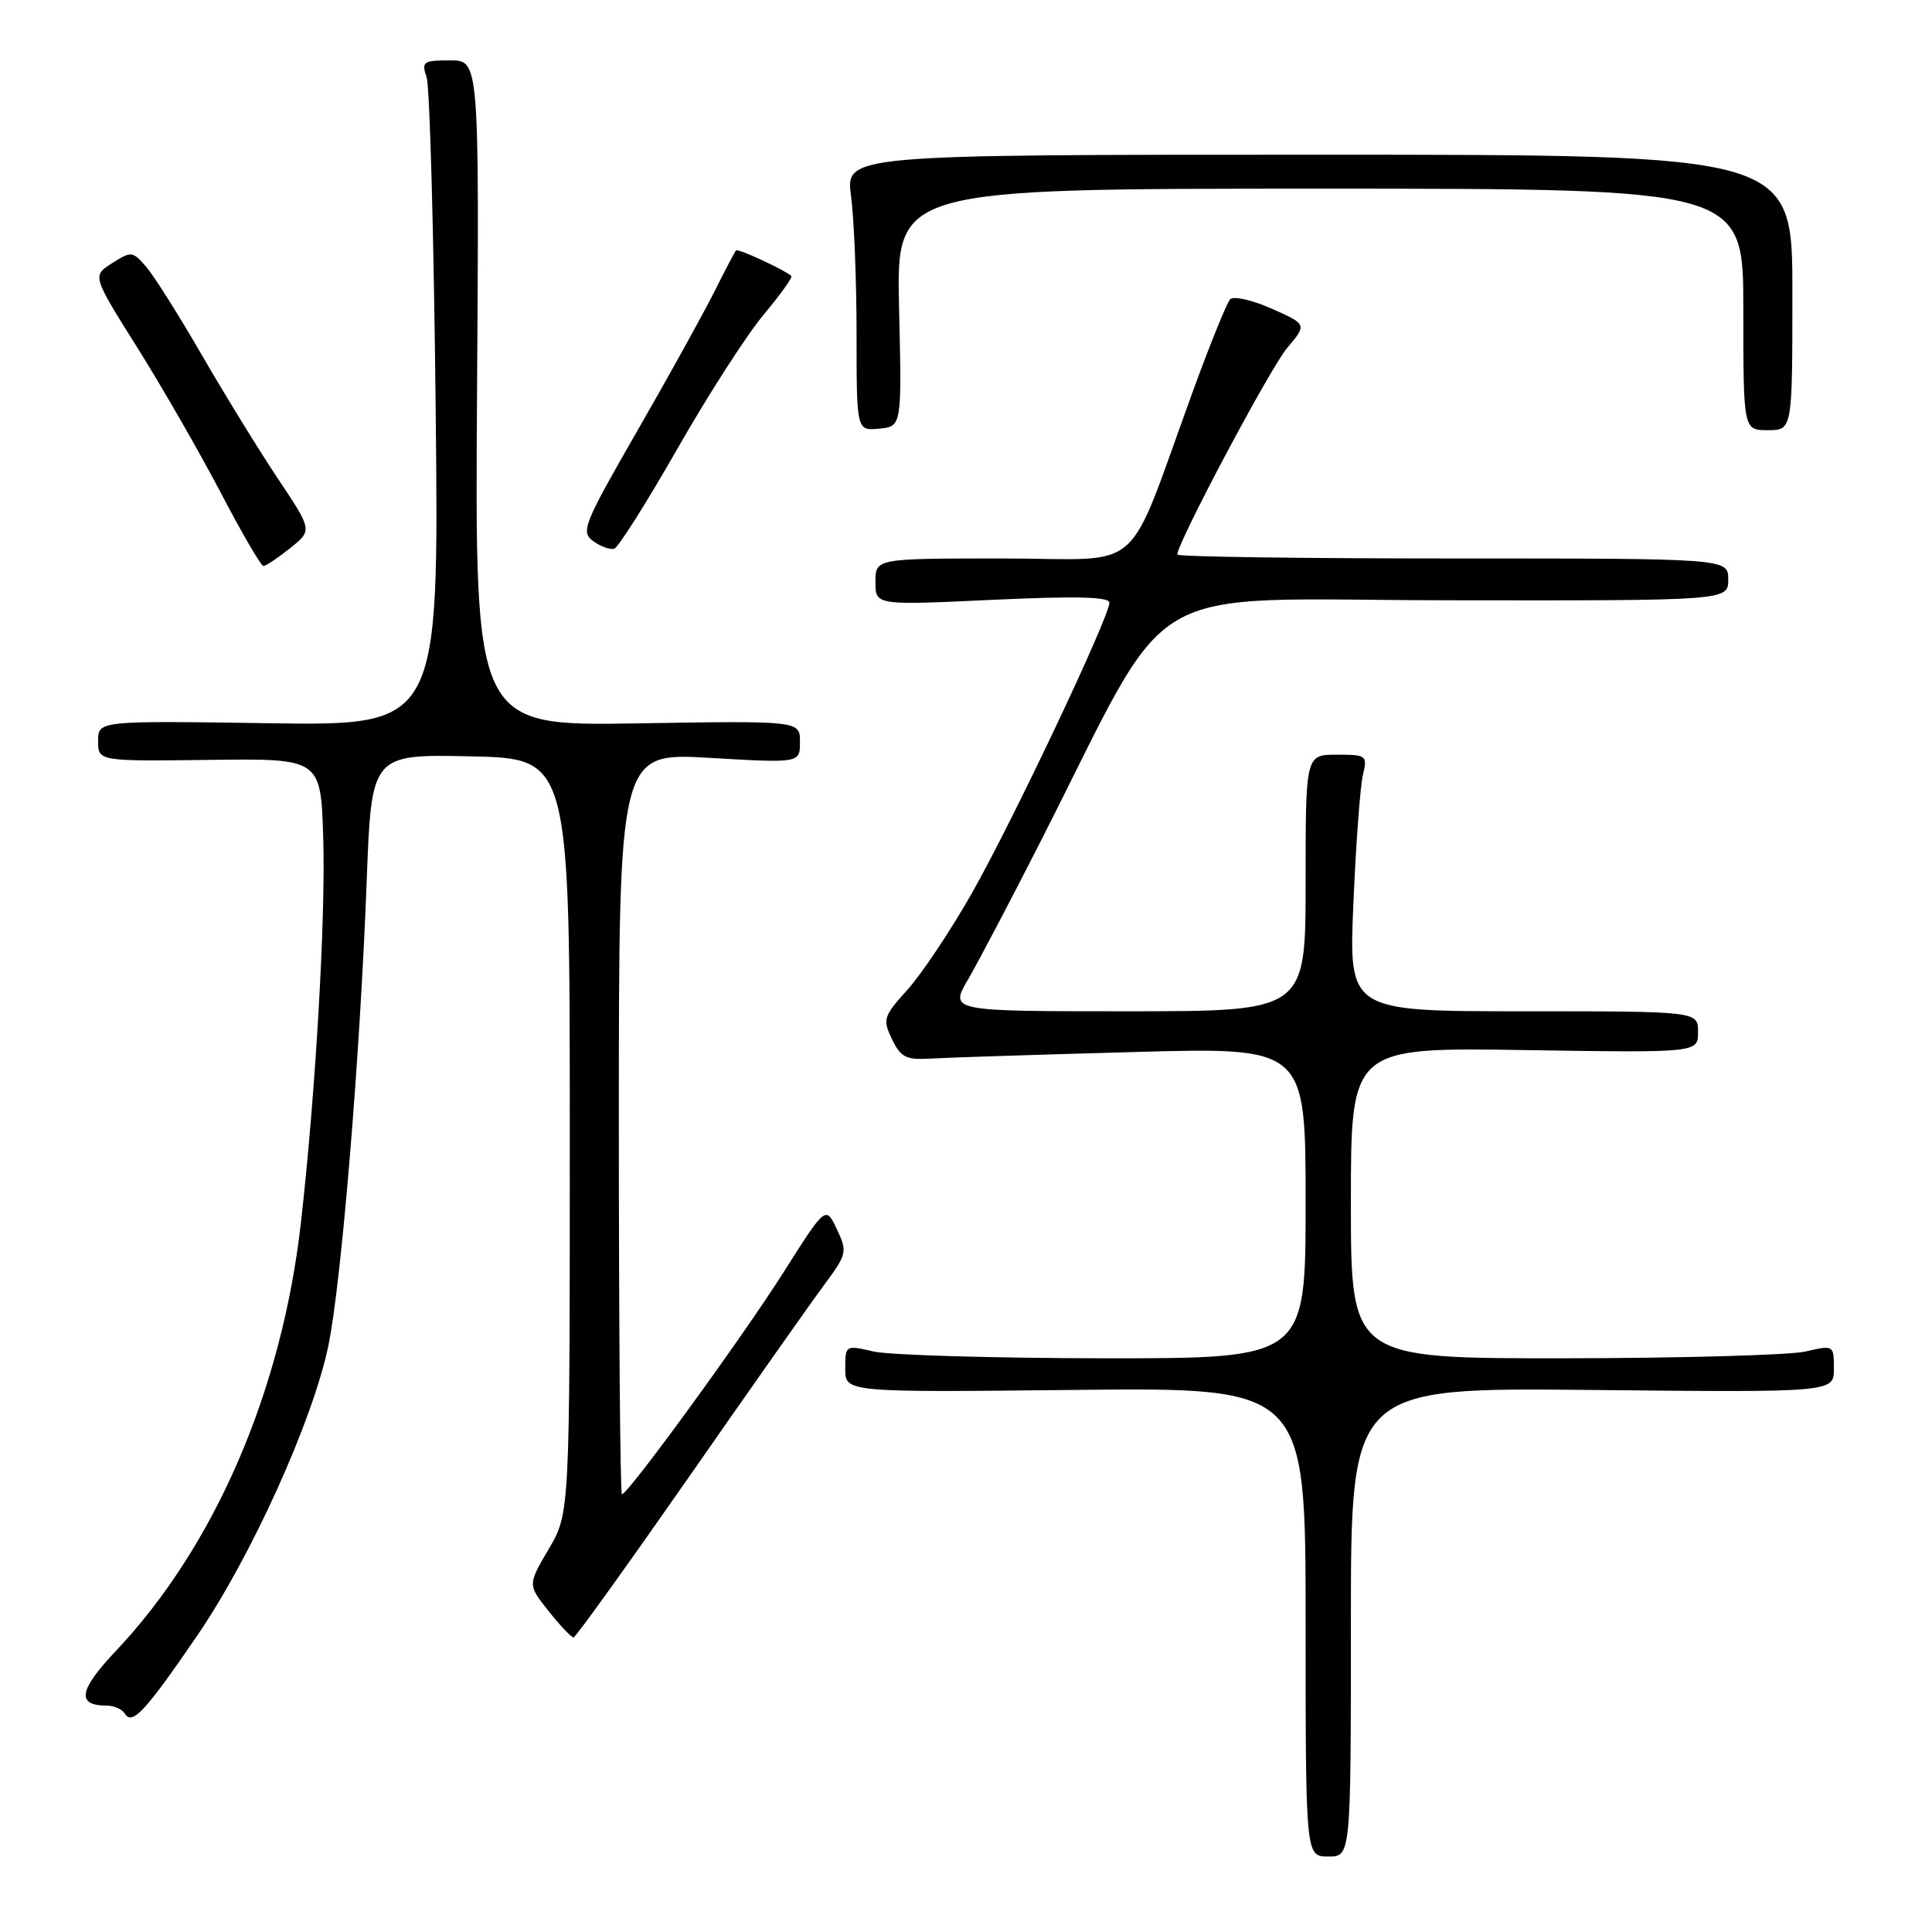 <?xml version="1.0" encoding="UTF-8" standalone="no"?>
<!DOCTYPE svg PUBLIC "-//W3C//DTD SVG 1.1//EN" "http://www.w3.org/Graphics/SVG/1.1/DTD/svg11.dtd" >
<svg xmlns="http://www.w3.org/2000/svg" xmlns:xlink="http://www.w3.org/1999/xlink" version="1.1" viewBox="0 0 256 256">
 <g >
 <path fill="currentColor"
d=" M 179.00 214.93 C 179.00 183.85 179.00 183.85 211.00 184.18 C 243.00 184.50 243.00 184.50 243.00 181.36 C 243.00 178.23 242.97 178.22 239.25 179.08 C 237.19 179.56 222.79 179.96 207.25 179.98 C 179.00 180.00 179.00 180.00 179.00 159.39 C 179.00 138.79 179.00 138.79 202.00 139.14 C 225.00 139.50 225.00 139.50 225.00 136.75 C 225.00 134.00 225.00 134.00 201.86 134.00 C 178.72 134.00 178.72 134.00 179.33 119.75 C 179.66 111.91 180.23 104.26 180.58 102.75 C 181.21 100.09 181.10 100.00 177.12 100.00 C 173.00 100.00 173.00 100.00 173.00 117.00 C 173.00 134.00 173.00 134.00 149.40 134.00 C 125.81 134.00 125.81 134.00 128.29 129.75 C 129.65 127.41 133.97 119.20 137.88 111.50 C 155.93 76.02 150.05 79.49 191.88 79.54 C 229.00 79.59 229.00 79.59 229.00 76.79 C 229.00 74.00 229.00 74.00 192.50 74.00 C 172.43 74.00 156.00 73.77 156.00 73.48 C 156.00 71.92 168.27 48.84 170.52 46.15 C 173.20 42.98 173.20 42.98 168.49 40.89 C 165.91 39.75 163.43 39.19 163.00 39.66 C 162.57 40.12 160.40 45.45 158.19 51.50 C 148.93 76.83 152.11 74.00 132.93 74.00 C 116.00 74.00 116.00 74.00 116.00 77.11 C 116.00 80.21 116.00 80.21 131.50 79.48 C 142.54 78.97 147.00 79.07 147.00 79.86 C 147.00 81.76 134.05 109.11 128.71 118.47 C 125.90 123.40 122.08 129.12 120.22 131.17 C 117.05 134.68 116.93 135.08 118.20 137.71 C 119.38 140.15 120.05 140.47 123.52 140.26 C 125.71 140.13 137.74 139.74 150.25 139.40 C 173.00 138.76 173.00 138.76 173.00 159.38 C 173.00 180.00 173.00 180.00 146.25 179.98 C 131.54 179.96 117.81 179.56 115.75 179.08 C 112.03 178.22 112.00 178.23 112.00 181.36 C 112.00 184.50 112.00 184.50 142.50 184.17 C 173.00 183.85 173.00 183.85 173.00 214.92 C 173.00 246.00 173.00 246.00 176.00 246.00 C 179.00 246.00 179.00 246.00 179.00 214.93 Z  M 26.09 216.79 C 33.25 206.34 41.41 188.33 43.50 178.37 C 45.22 170.14 47.72 139.93 48.59 116.72 C 49.22 99.94 49.22 99.94 62.36 100.22 C 75.50 100.50 75.50 100.50 75.50 150.50 C 75.50 200.50 75.50 200.50 72.71 205.25 C 69.92 210.00 69.92 210.00 72.71 213.50 C 74.24 215.43 75.72 216.98 76.00 216.97 C 76.28 216.95 83.15 207.38 91.28 195.72 C 99.40 184.05 107.47 172.59 109.21 170.25 C 112.23 166.17 112.30 165.87 110.89 162.88 C 109.41 159.76 109.41 159.76 103.77 168.67 C 98.28 177.32 83.22 198.00 82.41 198.00 C 82.18 198.00 82.00 175.89 82.00 148.86 C 82.00 99.72 82.00 99.72 94.00 100.42 C 106.00 101.12 106.00 101.12 106.00 98.31 C 106.00 95.50 106.00 95.50 84.46 95.85 C 62.92 96.20 62.92 96.20 63.21 52.10 C 63.50 8.00 63.50 8.00 59.63 8.00 C 56.06 8.00 55.83 8.17 56.53 10.25 C 56.95 11.49 57.49 31.33 57.73 54.33 C 58.17 96.17 58.17 96.17 35.58 95.83 C 13.00 95.50 13.00 95.50 13.00 98.19 C 13.00 100.87 13.00 100.87 27.75 100.69 C 42.50 100.50 42.50 100.50 42.83 111.00 C 43.16 121.63 41.83 144.68 39.88 161.95 C 37.37 184.26 28.48 204.86 15.36 218.75 C 10.43 223.96 10.09 226.00 14.14 226.00 C 15.10 226.00 16.17 226.47 16.53 227.05 C 17.52 228.65 19.19 226.86 26.09 216.79 Z  M 38.45 72.63 C 41.40 70.27 41.40 70.27 36.80 63.39 C 34.28 59.60 29.74 52.23 26.72 47.00 C 23.70 41.77 20.39 36.53 19.36 35.34 C 17.58 33.28 17.39 33.26 14.86 34.87 C 12.22 36.54 12.22 36.54 18.17 46.02 C 21.45 51.23 26.42 59.89 29.23 65.25 C 32.03 70.61 34.59 75.00 34.91 75.00 C 35.24 74.99 36.83 73.93 38.45 72.63 Z  M 89.77 59.44 C 93.83 52.32 98.97 44.34 101.19 41.69 C 103.40 39.05 105.06 36.74 104.86 36.57 C 103.90 35.73 97.78 32.89 97.53 33.18 C 97.37 33.35 96.05 35.87 94.59 38.78 C 93.13 41.68 88.54 49.98 84.37 57.22 C 77.31 69.51 76.93 70.47 78.61 71.71 C 79.61 72.43 80.86 72.88 81.40 72.70 C 81.94 72.52 85.71 66.55 89.77 59.44 Z  M 119.13 40.75 C 118.77 25.00 118.77 25.00 174.88 25.00 C 231.00 25.00 231.00 25.00 231.00 41.00 C 231.00 57.00 231.00 57.00 234.25 57.00 C 237.50 57.00 237.50 57.00 237.50 38.75 C 237.50 20.50 237.50 20.50 174.77 20.50 C 112.04 20.50 112.04 20.50 112.77 26.00 C 113.17 29.02 113.50 37.26 113.50 44.30 C 113.50 57.09 113.50 57.09 116.50 56.80 C 119.50 56.50 119.50 56.50 119.13 40.75 Z "/>
</g>
</svg>